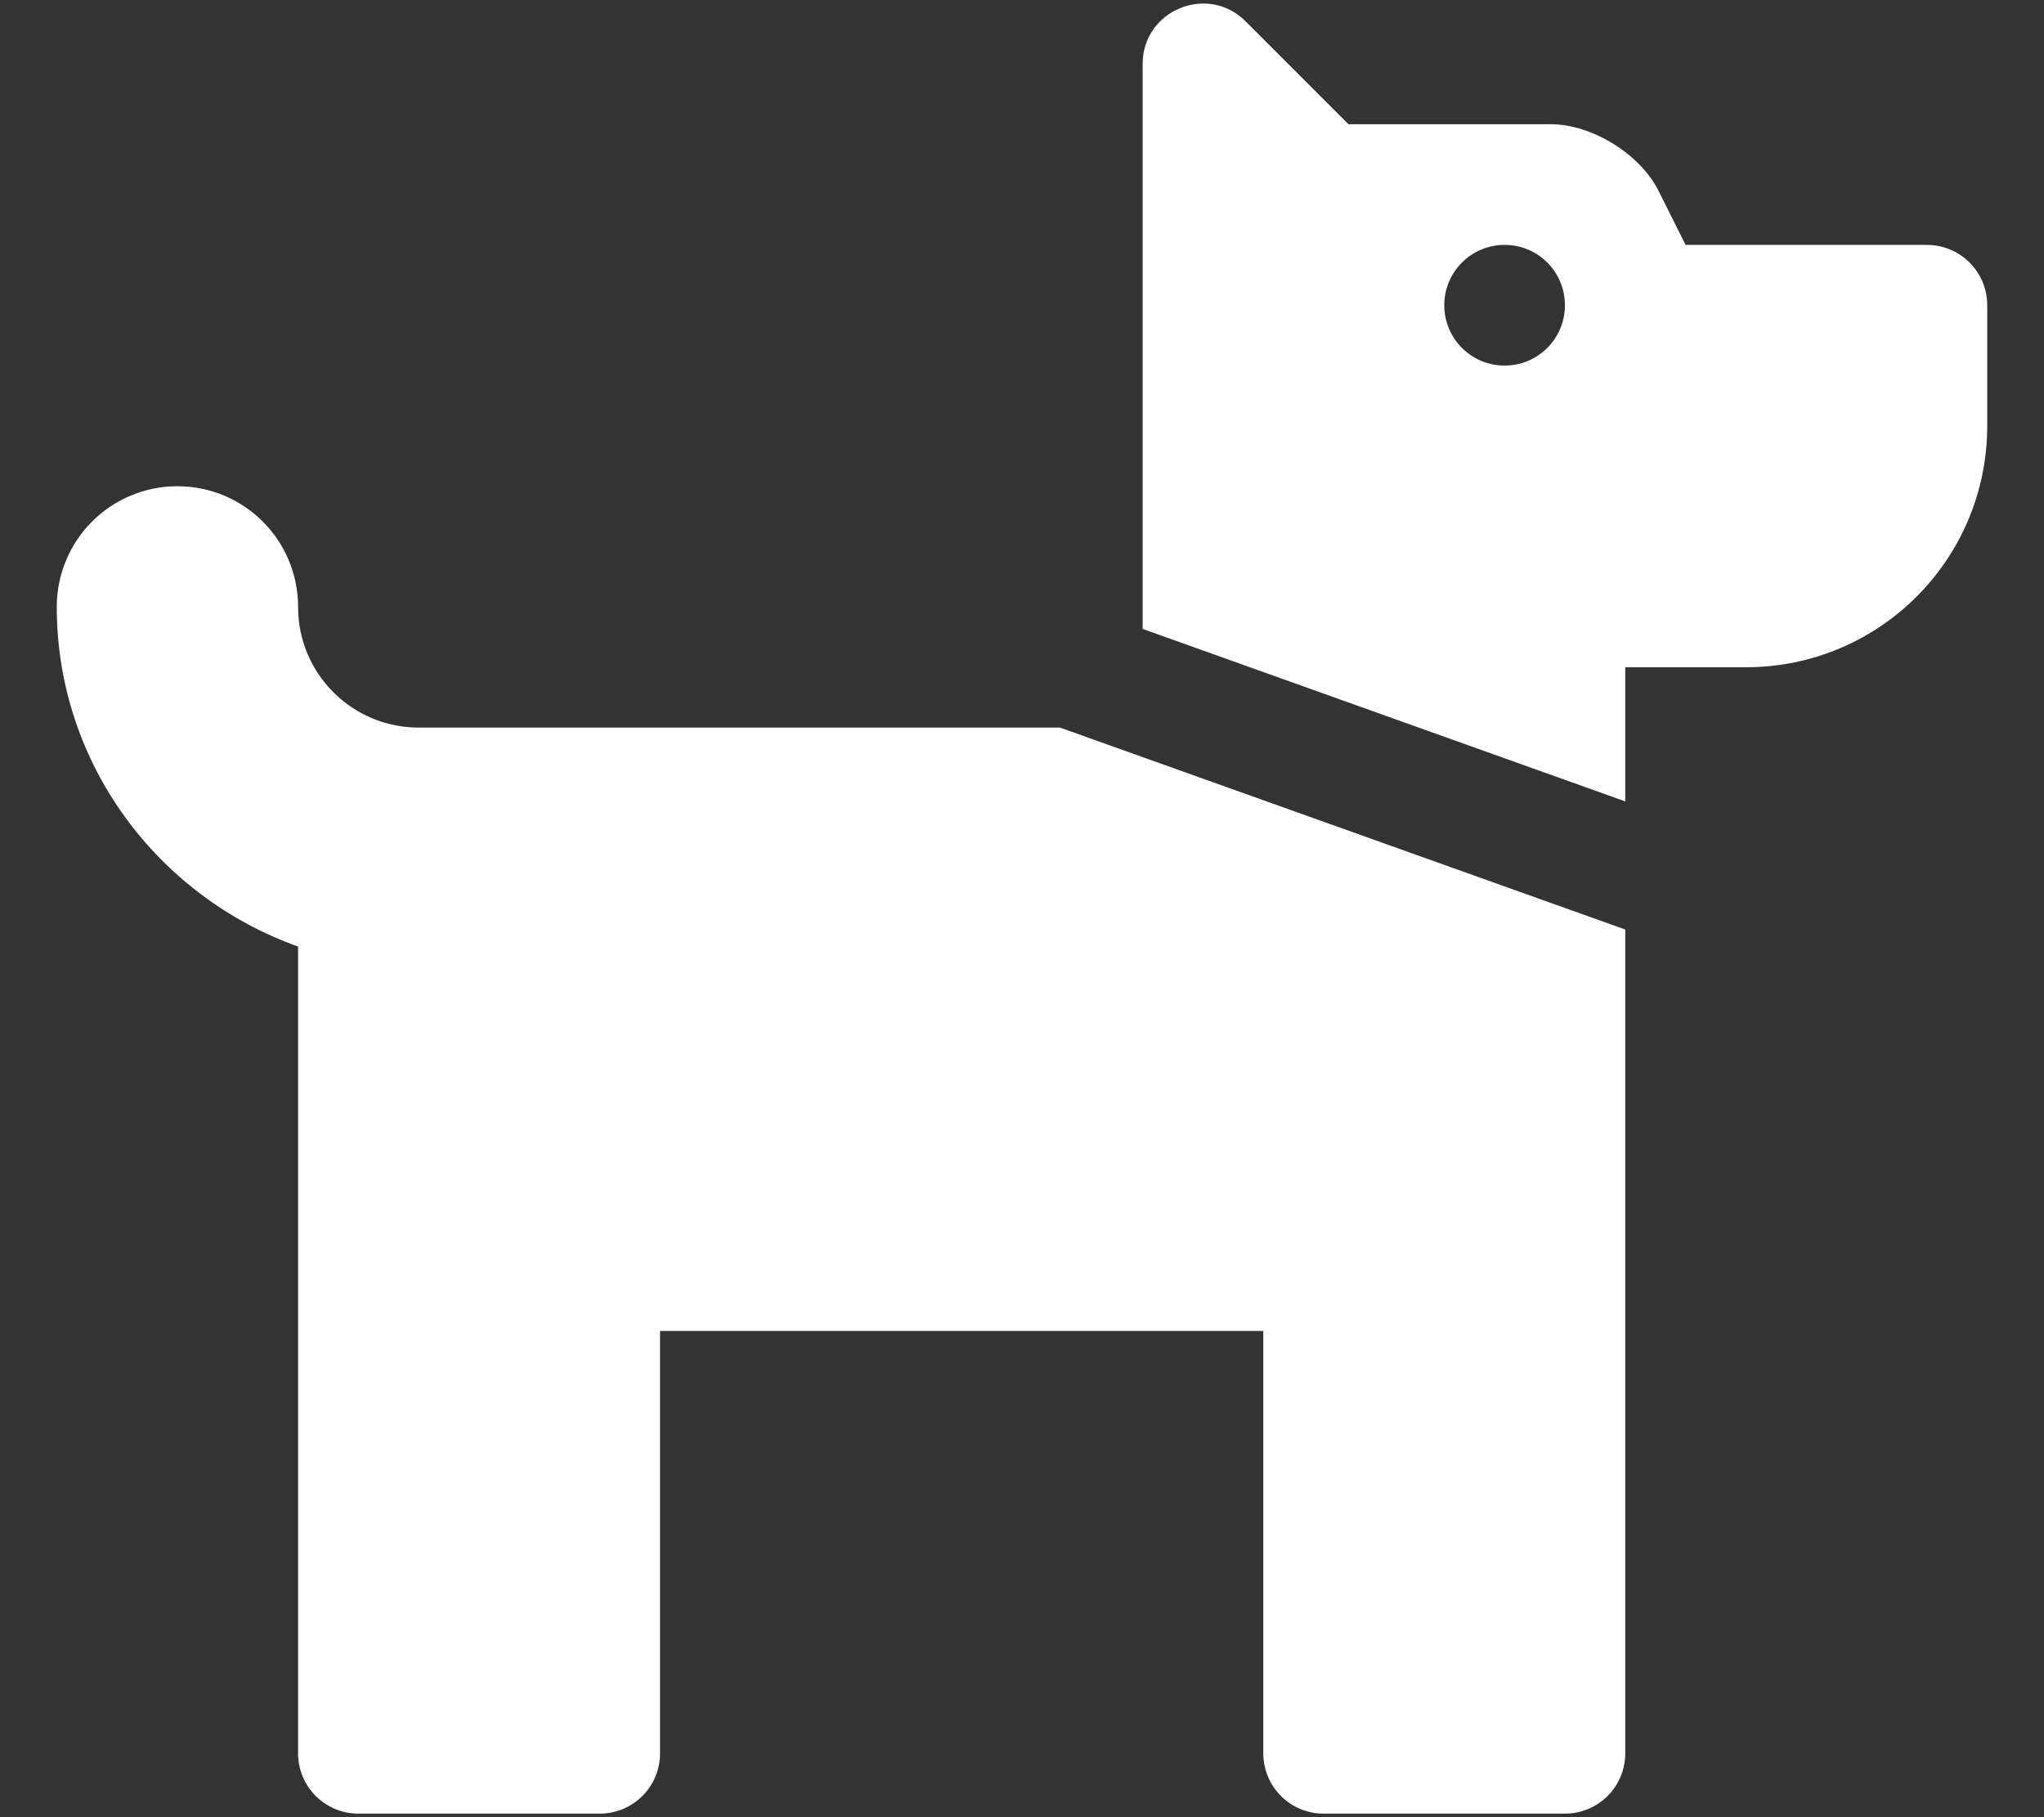 <?xml version="1.0" encoding="utf-8"?>
<!-- Generator: Adobe Illustrator 25.3.1, SVG Export Plug-In . SVG Version: 6.00 Build 0)  -->
<svg version="1.1" id="Calque_1" focusable="false" xmlns="http://www.w3.org/2000/svg" xmlns:xlink="http://www.w3.org/1999/xlink"
	 x="0px" y="0px" viewBox="0 0 576 512" style="enable-background:new 0 0 576 512;" xml:space="preserve">
<rect x="0" y="0" width="576" height="512" fill="#333333" stroke="none"/>
<style type="text/css">
	.st0{fill:#FFFFFF;}
</style>
<path class="st0" d="M298.7,205L458,261.9V494c0,9.4-7.6,17-17,17h-68c-9.4,0-17-7.6-17-17V375H186v119c0,9.4-7.6,17-17,17h-68
	c-9.4,0-17-7.6-17-17V266.7c-39.5-14.1-68-51.5-68-95.7c0-18.8,15.2-34,34-34s34,15.2,34,34c0,18.8,15.2,34,34,34H298.7z M560,86v34
	c0,37.6-30.4,68-68,68h-34v37.8l-136-48.6V18c0-15.1,18.3-22.7,29-12l29,29h57c11.6,0,25.2,8.4,30.4,18.8L475,69h68
	C552.4,69,560,76.6,560,86z M441,86c0-9.4-7.6-17-17-17s-17,7.6-17,17s7.6,17,17,17S441,95.4,441,86z"/>
</svg>
